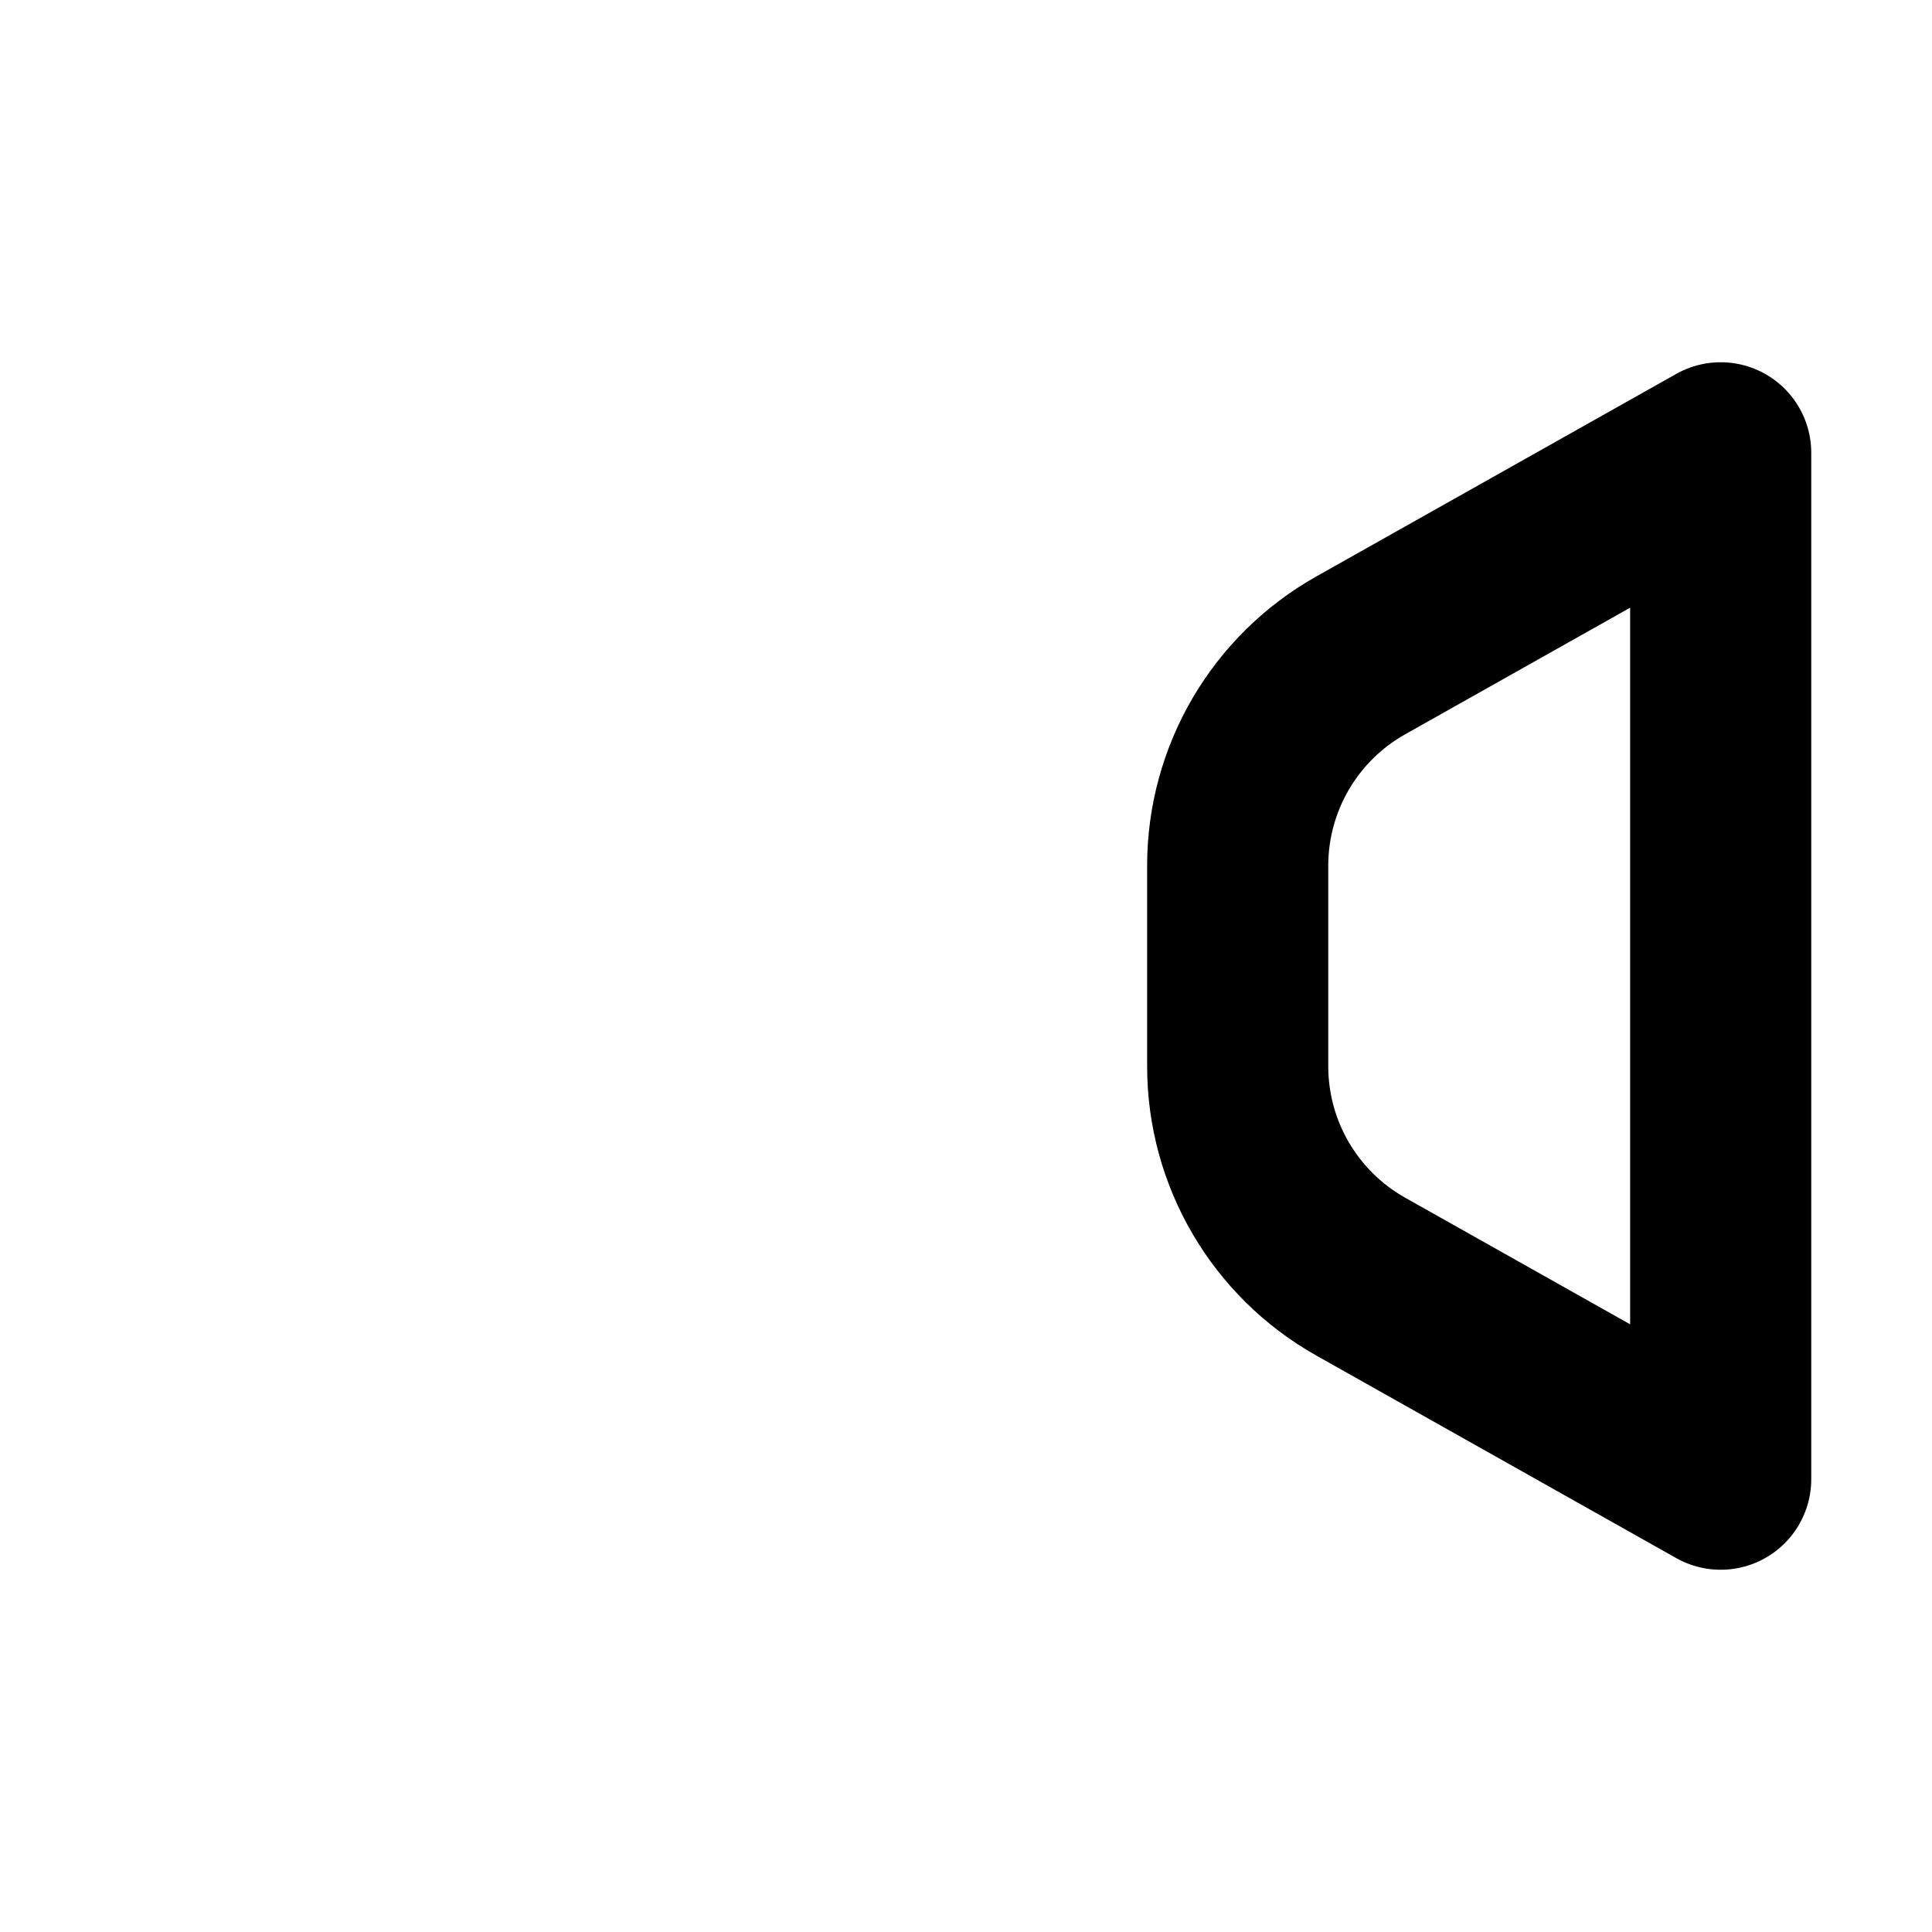 <svg  viewBox="0 0 16 16" fill="none" xmlns="http://www.w3.org/2000/svg">
<path d="M14.25 3.75L11.27 5.427C10.64 5.781 10.25 6.447 10.25 7.17V8.83C10.25 9.553 10.64 10.219 11.27 10.573L14.25 12.25V3.75Z" stroke="currentColor" stroke-width="1.5" stroke-linecap="round" stroke-linejoin="round"/>
</svg>
